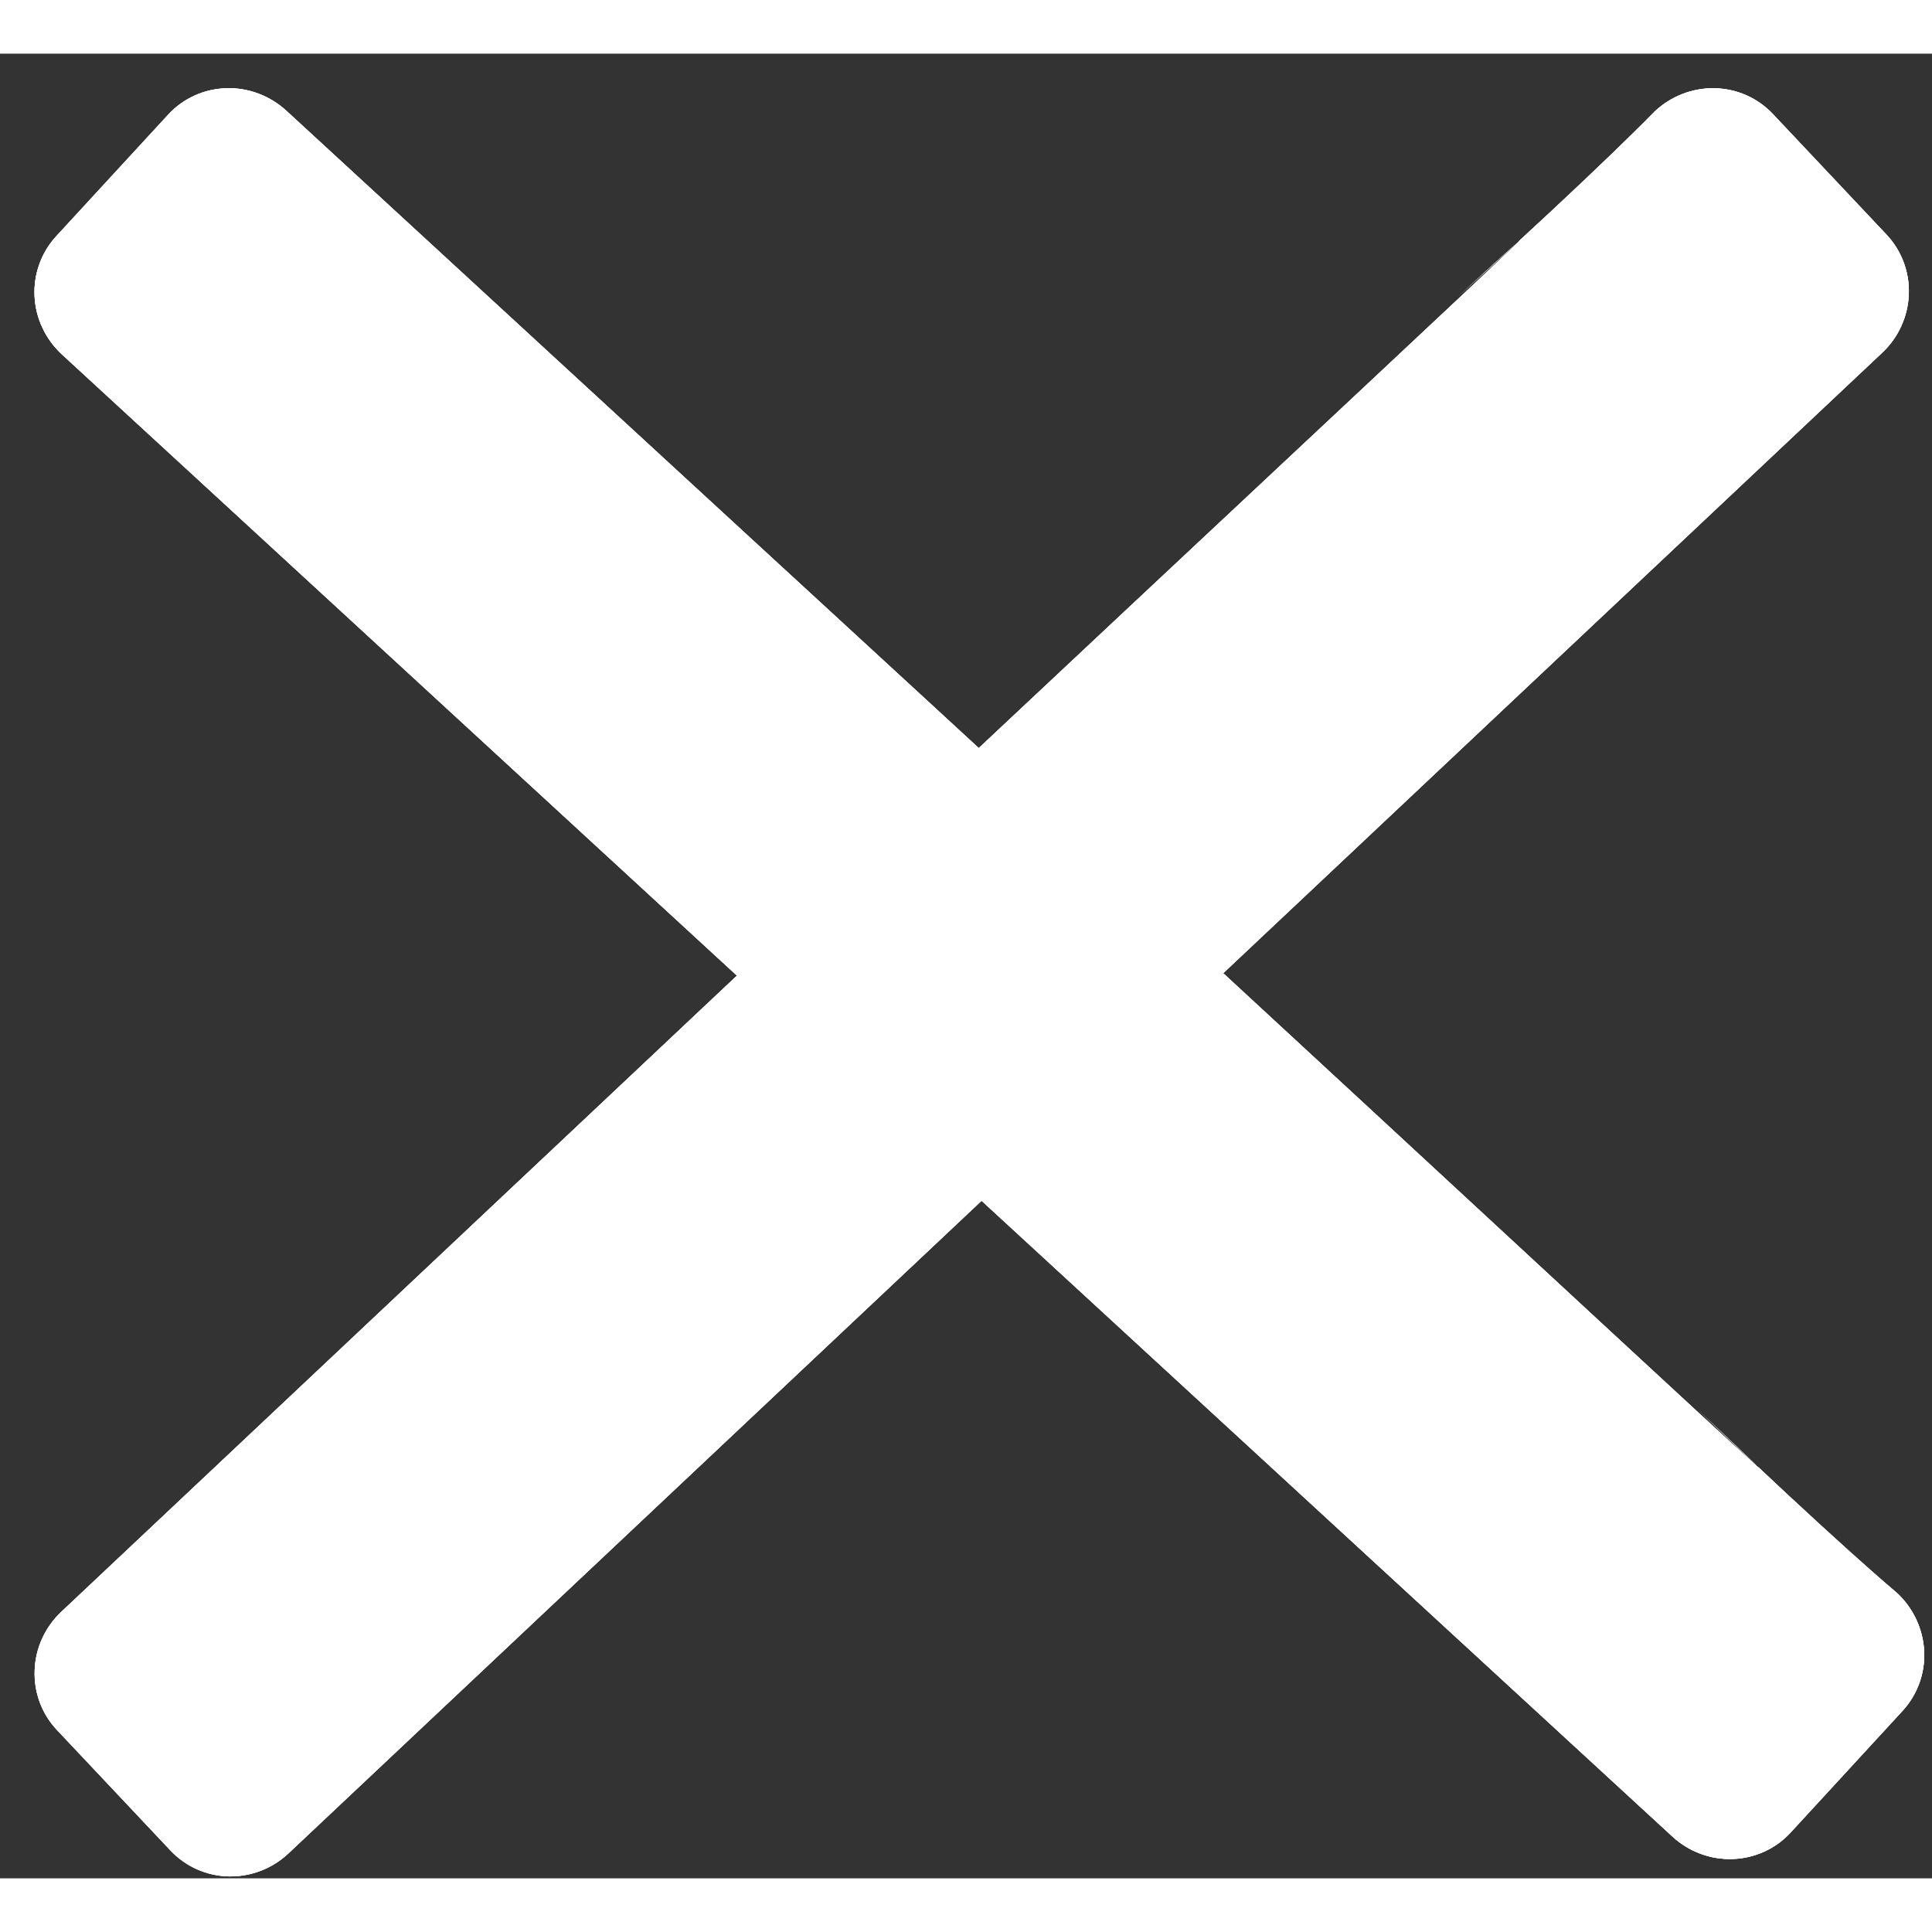 <svg width="100" height="100" viewBox="0 0 18 17" fill="none" xmlns="http://www.w3.org/2000/svg">
<rect x="0" y="0" width="18" height="17" fill="#333333" stroke="none"/>
<rect width="100" height="100" />
<path d="M15.417 0.538C15.417 0.538 14.904 1.071 13.584 2.264C15.802 0.226 11.135 4.57 8.04 7.484L6.578 8.861C6.678 8.767 6.419 9.01 6.578 8.861C6.684 8.761 6.578 8.861 5.482 9.893L4.854 10.484L0.571 14.517C0.42 14.659 0.33 14.855 0.323 15.062C0.315 15.268 0.389 15.467 0.53 15.617L1.589 16.741C1.729 16.89 1.924 16.977 2.13 16.982C2.337 16.986 2.538 16.909 2.689 16.766L17.535 2.787C17.687 2.645 17.776 2.449 17.784 2.242C17.792 2.036 17.717 1.836 17.577 1.687L16.518 0.563C16.377 0.413 16.183 0.327 15.976 0.322C15.77 0.318 15.569 0.395 15.417 0.538Z" fill="white"/>
<path d="M15.417 0.538C15.417 0.538 14.904 1.071 13.584 2.264C15.802 0.226 11.135 4.57 8.04 7.484L6.578 8.861C6.678 8.767 6.419 9.01 6.578 8.861C6.684 8.761 6.578 8.861 5.482 9.893L4.854 10.484L0.571 14.517C0.42 14.659 0.33 14.855 0.323 15.062C0.315 15.268 0.389 15.467 0.53 15.617L1.589 16.741C1.729 16.89 1.924 16.977 2.13 16.982C2.337 16.986 2.538 16.909 2.689 16.766L17.535 2.787C17.687 2.645 17.776 2.449 17.784 2.242C17.792 2.036 17.717 1.836 17.577 1.687L16.518 0.563C16.377 0.413 16.183 0.327 15.976 0.322C15.77 0.318 15.569 0.395 15.417 0.538Z" fill="white"/>
<path d="M15.417 0.538C15.417 0.538 14.904 1.071 13.584 2.264C15.802 0.226 11.135 4.57 8.04 7.484L6.578 8.861C6.678 8.767 6.419 9.01 6.578 8.861C6.684 8.761 6.578 8.861 5.482 9.893L4.854 10.484L0.571 14.517C0.42 14.659 0.33 14.855 0.323 15.062C0.315 15.268 0.389 15.467 0.53 15.617L1.589 16.741C1.729 16.89 1.924 16.977 2.13 16.982C2.337 16.986 2.538 16.909 2.689 16.766L17.535 2.787C17.687 2.645 17.776 2.449 17.784 2.242C17.792 2.036 17.717 1.836 17.577 1.687L16.518 0.563C16.377 0.413 16.183 0.327 15.976 0.322C15.77 0.318 15.569 0.395 15.417 0.538Z" fill="white"/>
<path d="M17.672 14.34C17.672 14.34 17.103 13.866 15.819 12.635C18.011 14.701 13.343 10.357 10.215 7.478L8.738 6.119C8.839 6.212 8.578 5.97 8.738 6.119C8.845 6.217 8.738 6.119 7.63 5.099L6.995 4.515L2.667 0.531C2.514 0.391 2.312 0.315 2.106 0.322C1.899 0.329 1.706 0.417 1.567 0.568L0.522 1.703C0.384 1.854 0.312 2.054 0.322 2.26C0.332 2.466 0.424 2.661 0.577 2.802L15.582 16.611C15.735 16.752 15.937 16.827 16.143 16.82C16.349 16.813 16.543 16.725 16.682 16.574L17.726 15.439C17.865 15.288 17.937 15.088 17.927 14.882C17.916 14.676 17.825 14.481 17.672 14.34Z" fill="white"/>
<path d="M17.672 14.34C17.672 14.34 17.103 13.866 15.819 12.635C18.011 14.701 13.343 10.357 10.215 7.478L8.738 6.119C8.839 6.212 8.578 5.97 8.738 6.119C8.845 6.217 8.738 6.119 7.63 5.099L6.995 4.515L2.667 0.531C2.514 0.391 2.312 0.315 2.106 0.322C1.899 0.329 1.706 0.417 1.567 0.568L0.522 1.703C0.384 1.854 0.312 2.054 0.322 2.26C0.332 2.466 0.424 2.661 0.577 2.802L15.582 16.611C15.735 16.752 15.937 16.827 16.143 16.82C16.349 16.813 16.543 16.725 16.682 16.574L17.726 15.439C17.865 15.288 17.937 15.088 17.927 14.882C17.916 14.676 17.825 14.481 17.672 14.34Z" fill="white"/>
<path d="M17.672 14.34C17.672 14.34 17.103 13.866 15.819 12.635C18.011 14.701 13.343 10.357 10.215 7.478L8.738 6.119C8.839 6.212 8.578 5.97 8.738 6.119C8.845 6.217 8.738 6.119 7.63 5.099L6.995 4.515L2.667 0.531C2.514 0.391 2.312 0.315 2.106 0.322C1.899 0.329 1.706 0.417 1.567 0.568L0.522 1.703C0.384 1.854 0.312 2.054 0.322 2.26C0.332 2.466 0.424 2.661 0.577 2.802L15.582 16.611C15.735 16.752 15.937 16.827 16.143 16.82C16.349 16.813 16.543 16.725 16.682 16.574L17.726 15.439C17.865 15.288 17.937 15.088 17.927 14.882C17.916 14.676 17.825 14.481 17.672 14.34Z" fill="white"/>
</svg>

